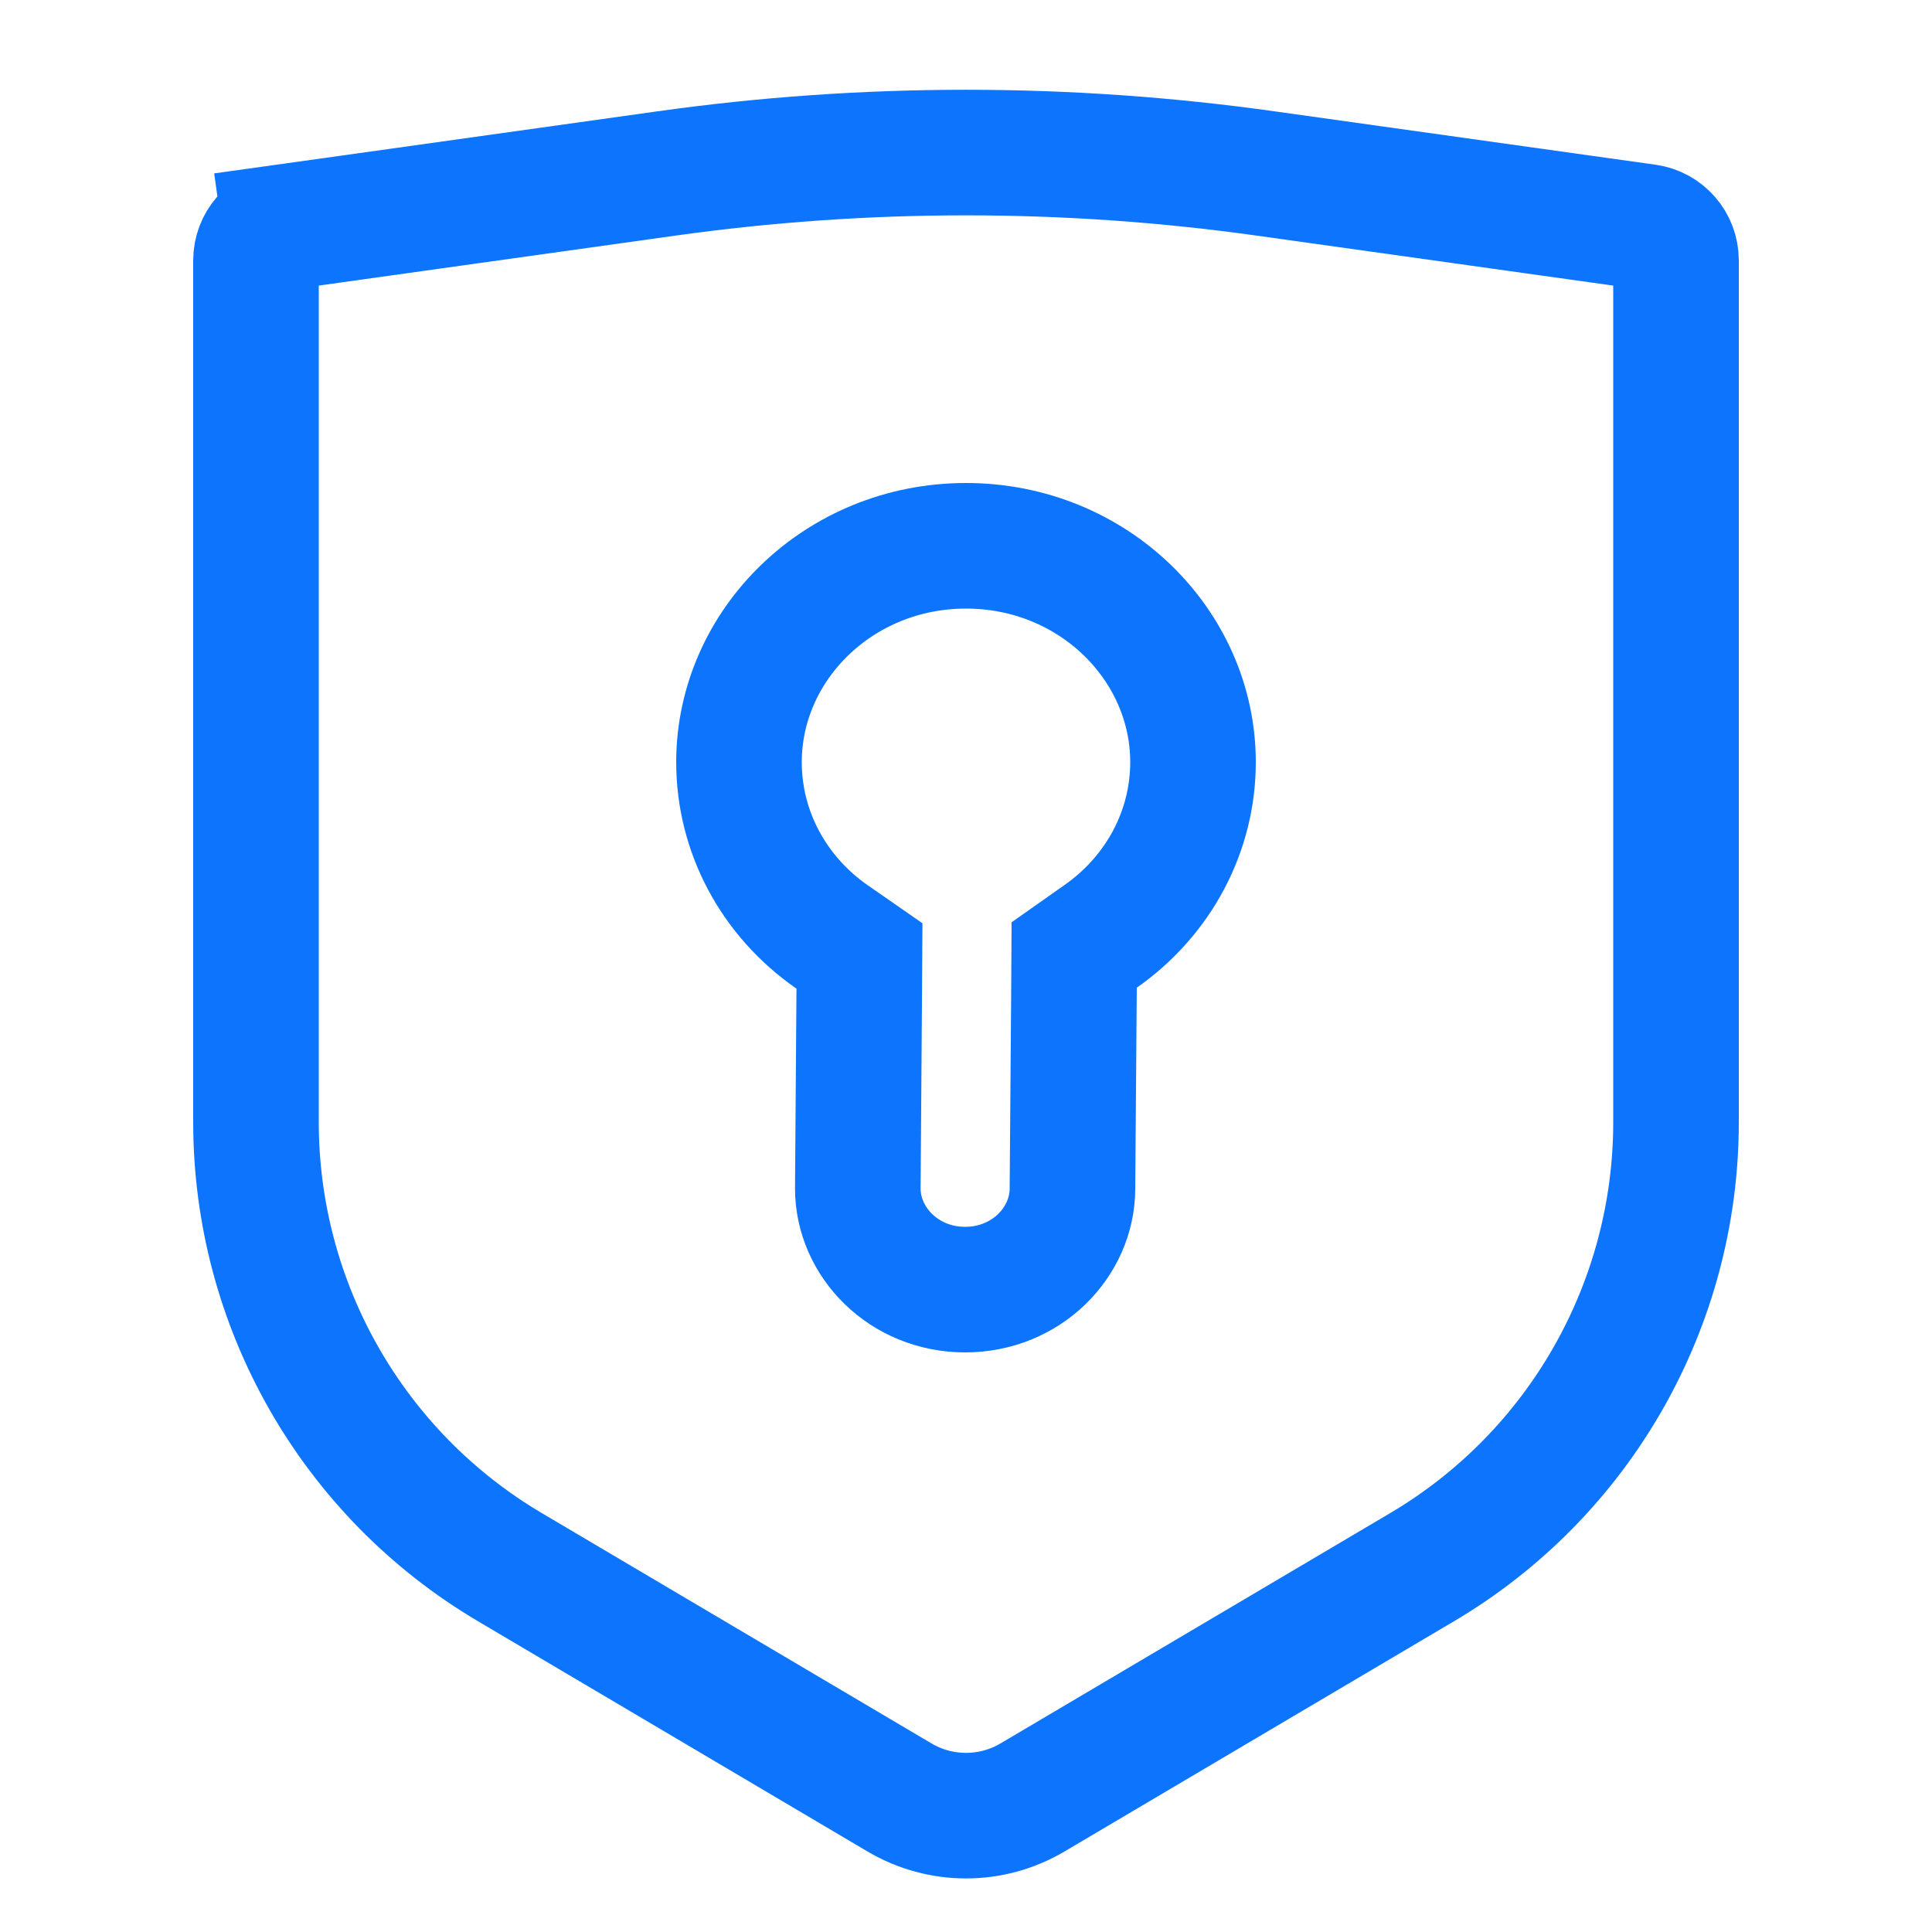 <svg width="20" height="20" viewBox="0 0 20 20" fill="none" xmlns="http://www.w3.org/2000/svg">
<path d="M2.65 2.696C2.65 2.521 2.779 2.373 2.951 2.349L2.861 1.705L2.951 2.349L6.897 1.796C8.956 1.507 11.044 1.507 13.103 1.796L17.049 2.349C17.221 2.373 17.35 2.521 17.35 2.696V11.617C17.35 13.509 16.351 15.26 14.722 16.223L10.687 18.608C10.263 18.858 9.737 18.858 9.313 18.608L5.278 16.223C3.649 15.26 2.65 13.509 2.65 11.617V2.696Z" stroke="#0D75FD" stroke-width="1.3"/>
<path d="M11.394 9.693L11.12 9.886L11.118 10.22L11.102 12.301H11.102L11.102 12.305C11.101 12.858 10.626 13.35 9.991 13.35C9.356 13.35 8.88 12.857 8.88 12.303V12.301L8.895 10.239L8.897 9.896L8.615 9.7C8.007 9.278 7.65 8.608 7.65 7.89C7.65 6.678 8.682 5.65 10 5.65C11.318 5.65 12.35 6.678 12.35 7.89C12.35 8.603 11.996 9.271 11.394 9.693Z" stroke="#0D75FD" stroke-width="1.3"/>
</svg>

